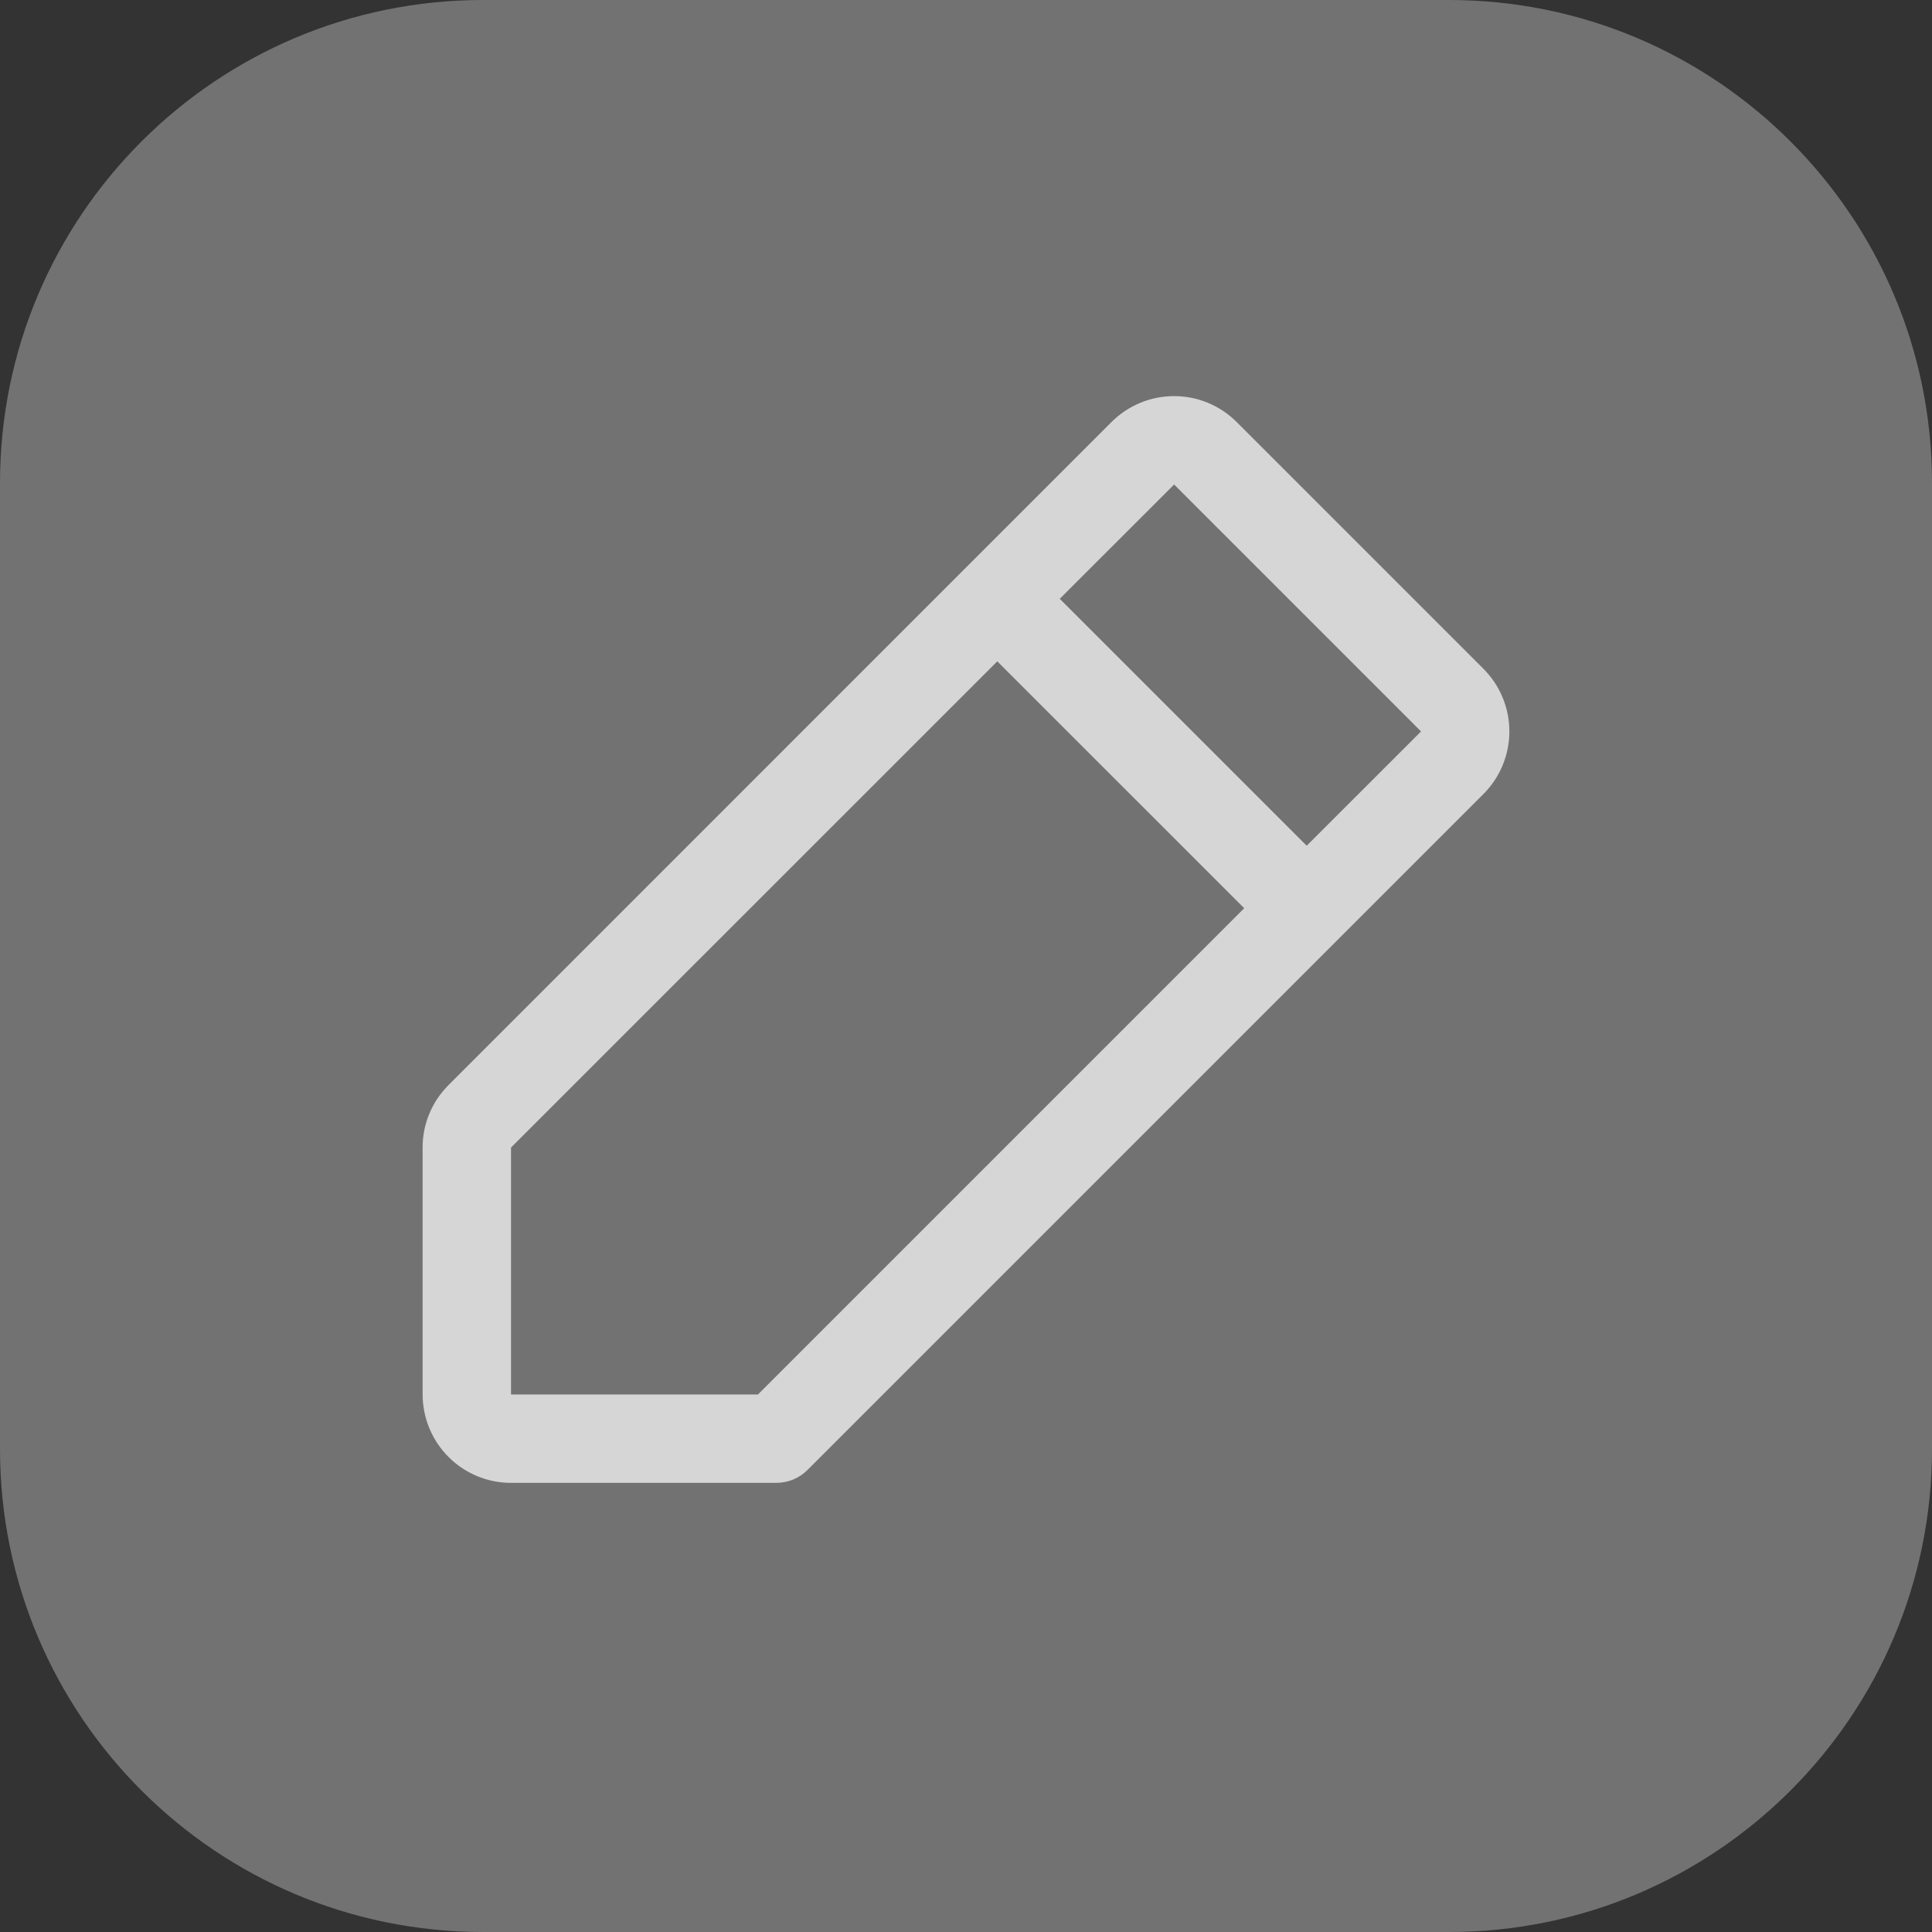 <svg width="32" height="32" viewBox="0 0 32 32" fill="none" xmlns="http://www.w3.org/2000/svg">
<rect x="0" y="0" width="32" height="32" fill="#333333" stroke="none"/>
<g opacity="0.8">
<path d="M0 8C0 3.582 3.582 0 8 0H24C28.418 0 32 3.582 32 8V24C32 28.418 28.418 32 24 32H8C3.582 32 0 28.418 0 24V8Z" fill="#828282"/>
<path d="M24.572 11.079L20.482 6.989C20.346 6.853 20.185 6.746 20.007 6.672C19.829 6.598 19.639 6.561 19.447 6.561C19.254 6.561 19.064 6.598 18.886 6.672C18.709 6.746 18.547 6.853 18.411 6.989L16 9.4V9.4L16 9.4L7.429 17.972C7.293 18.108 7.184 18.269 7.111 18.447C7.037 18.624 6.999 18.815 7 19.007V23.097C7 23.485 7.155 23.857 7.429 24.132C7.704 24.407 8.076 24.561 8.464 24.561H12.857C12.953 24.561 13.049 24.542 13.137 24.506C13.226 24.469 13.307 24.415 13.375 24.347L24.572 13.15C24.846 12.875 25 12.503 25 12.115C25 11.726 24.846 11.354 24.572 11.079ZM12.554 23.097H8.464V19.007L16.518 10.954L20.608 15.043L12.554 23.097ZM21.643 14.008L17.553 9.918L19.447 8.025L23.537 12.115L21.643 14.008Z" fill="white"/>
</g>
</svg>
